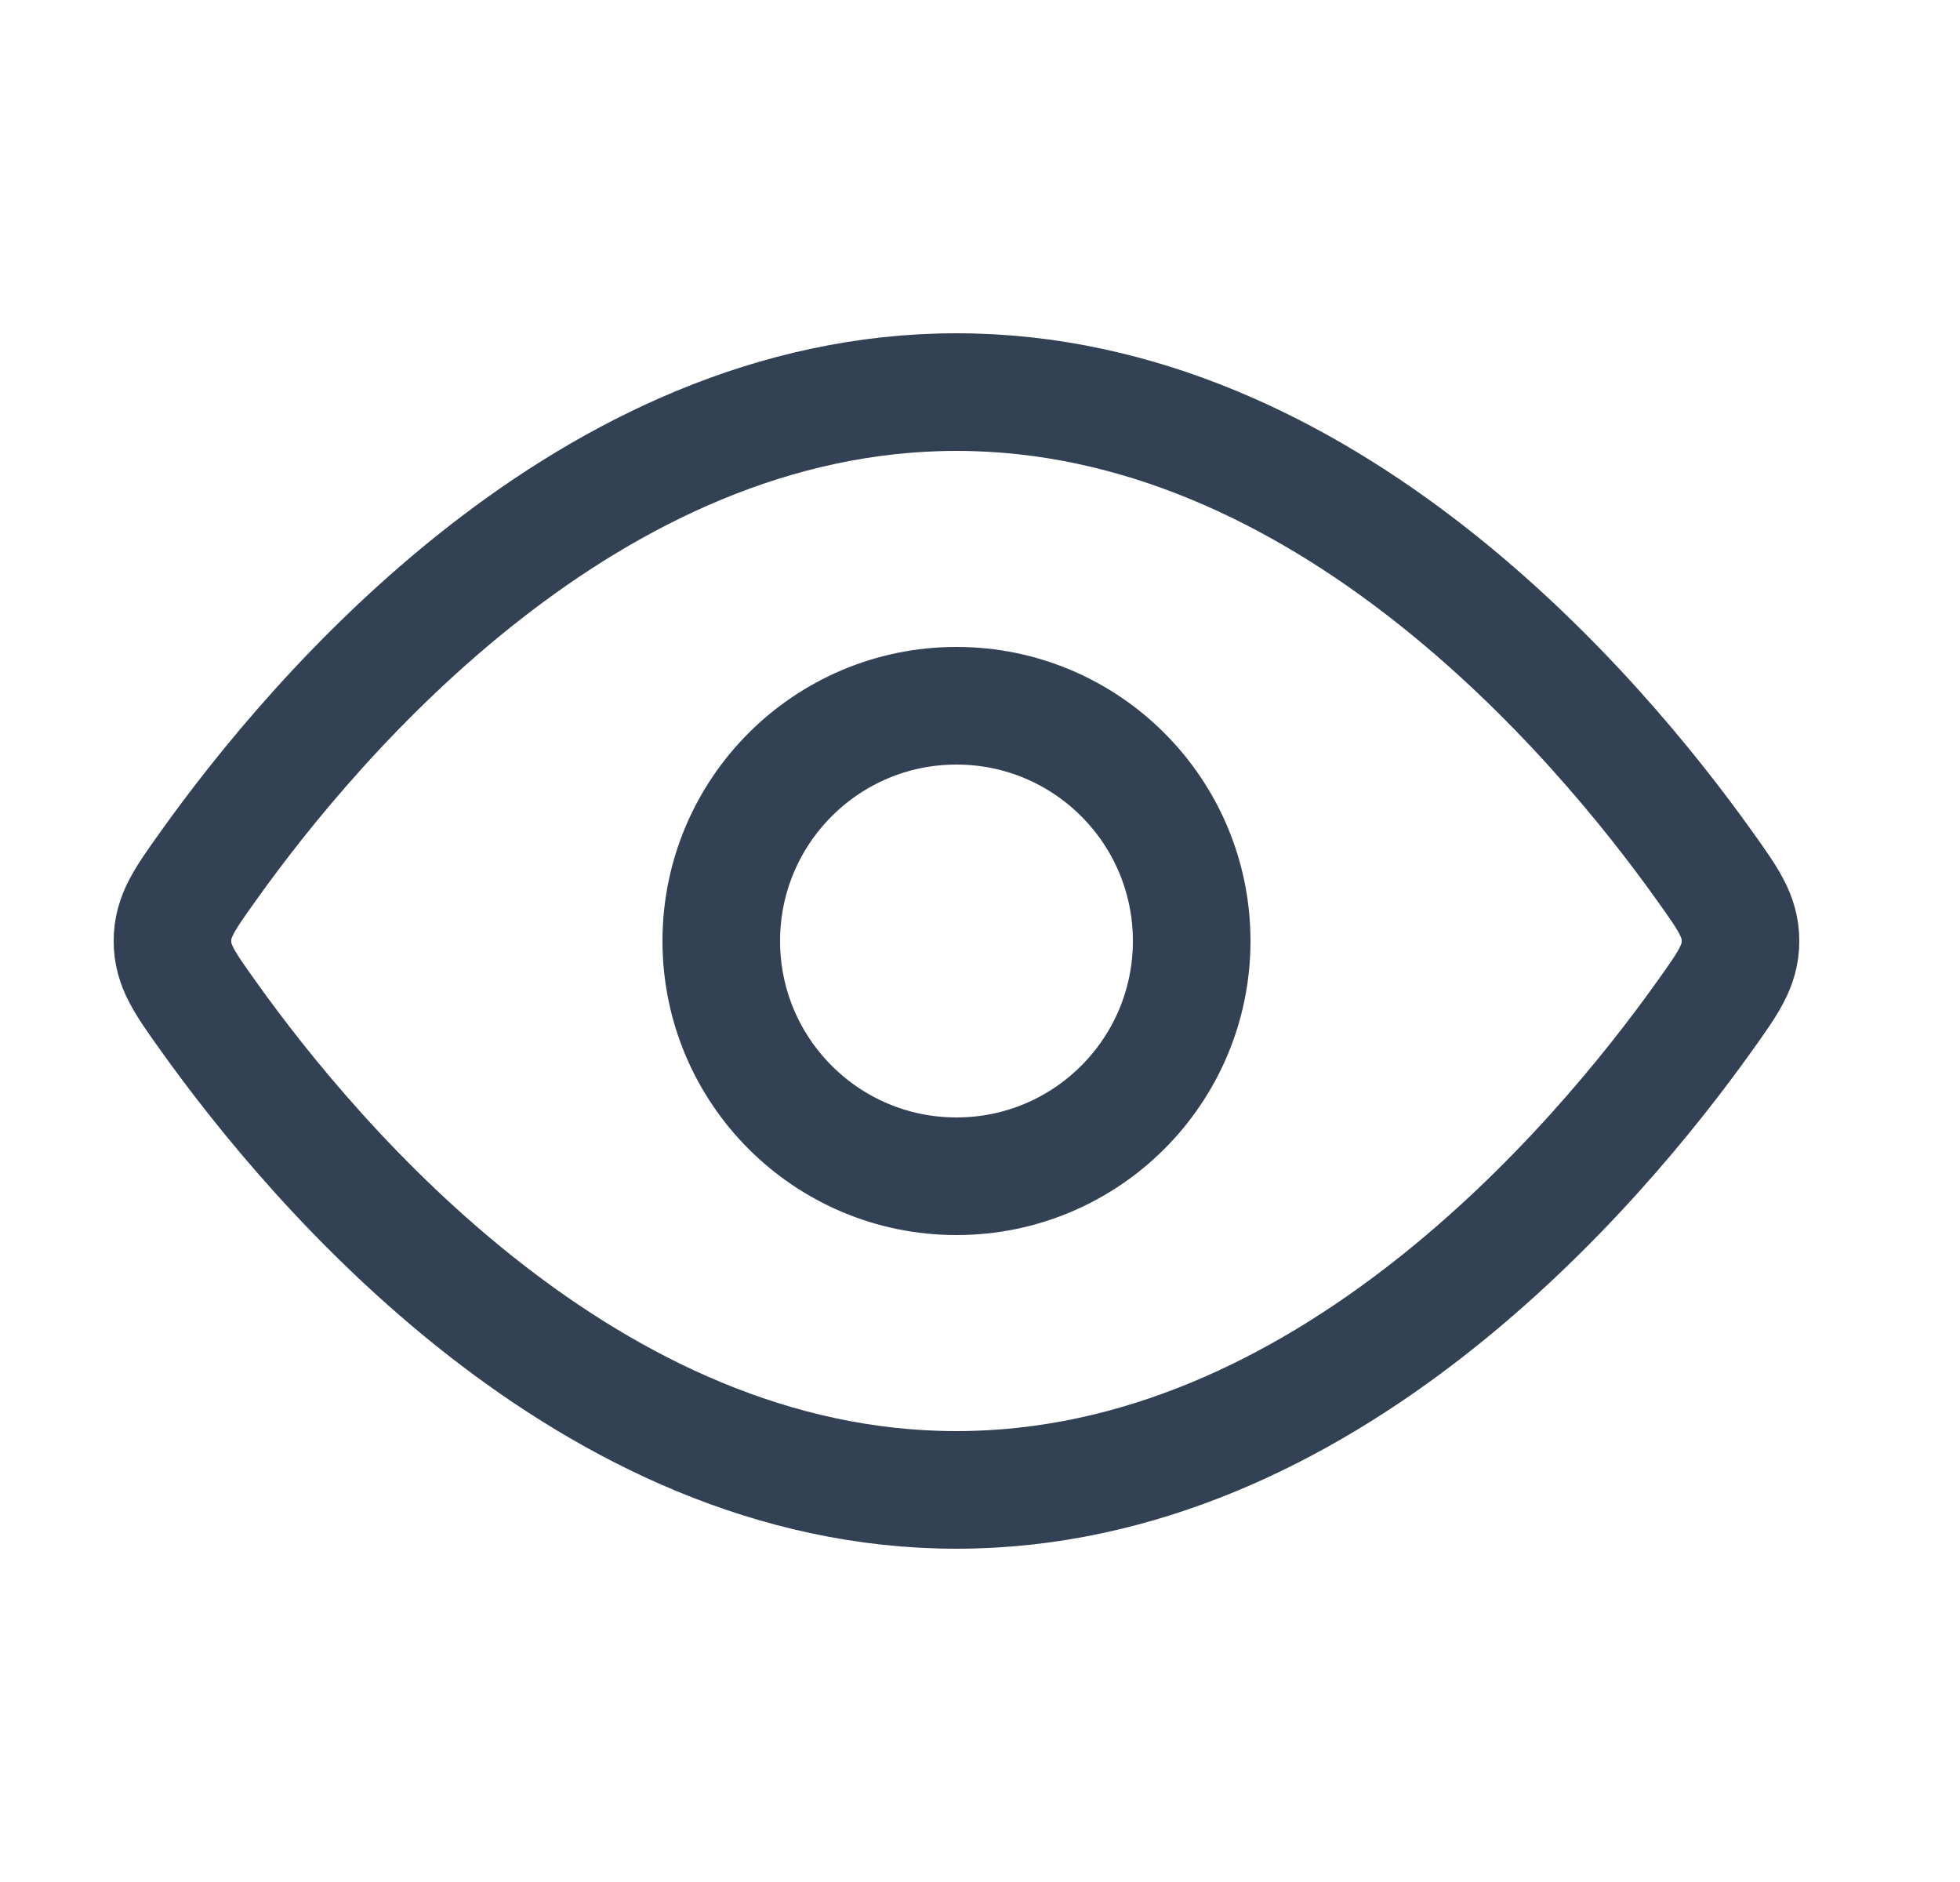 <svg width="25" height="24" viewBox="0 0 25 24" fill="none" xmlns="http://www.w3.org/2000/svg">
<path d="M21.744 11.045C22.048 11.471 22.2 11.684 22.2 12C22.2 12.316 22.048 12.529 21.744 12.955C20.378 14.871 16.889 19 12.2 19C7.511 19 4.022 14.871 2.656 12.955C2.352 12.529 2.2 12.316 2.2 12C2.2 11.684 2.352 11.471 2.656 11.045C4.022 9.129 7.511 5 12.2 5C16.889 5 20.378 9.129 21.744 11.045Z" stroke="#334155" stroke-width="1.5"/>
<path d="M15.2 12C15.2 10.343 13.857 9 12.2 9C10.543 9 9.2 10.343 9.2 12C9.2 13.657 10.543 15 12.2 15C13.857 15 15.2 13.657 15.2 12Z" stroke="#334155" stroke-width="1.5"/>
</svg>
